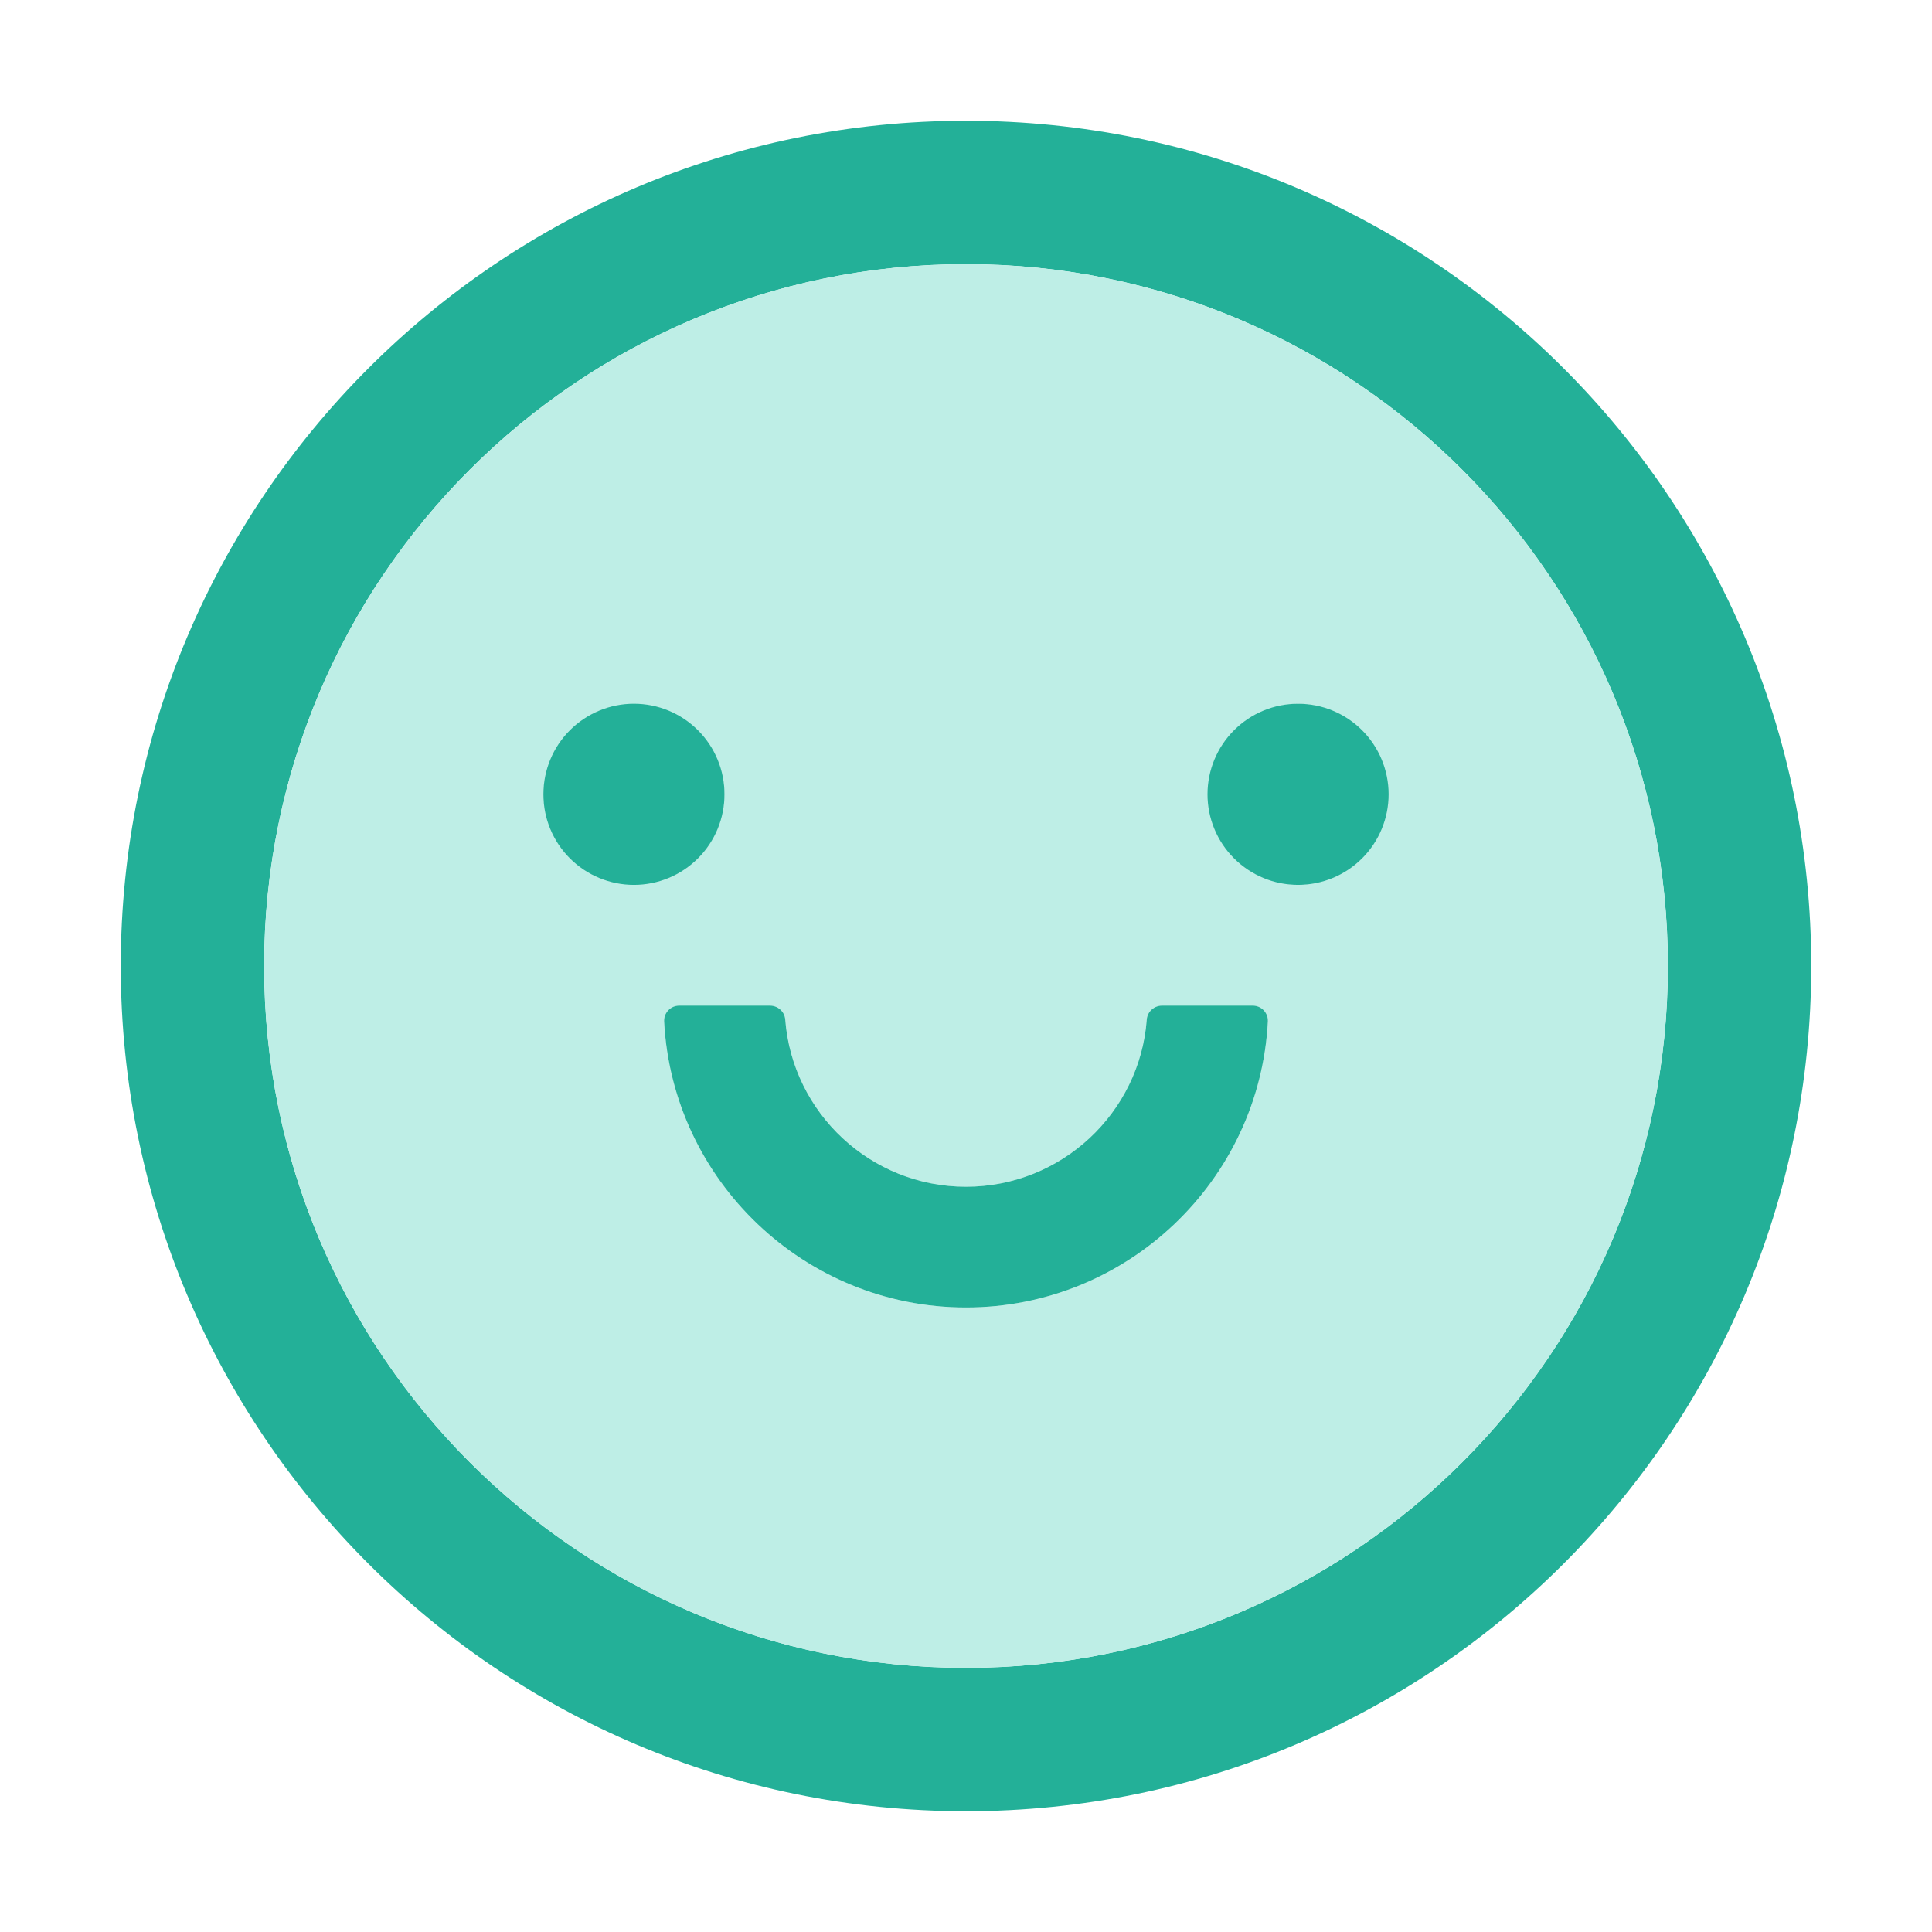 <svg width="75" height="75" viewBox="0 0 75 75" fill="none" xmlns="http://www.w3.org/2000/svg">
<path d="M37.5 4.688C19.38 4.688 4.688 19.38 4.688 37.5C4.688 55.62 19.38 70.312 37.5 70.312C55.62 70.312 70.312 55.62 70.312 37.5C70.312 19.38 55.62 4.688 37.5 4.688ZM37.5 64.746C22.456 64.746 10.254 52.544 10.254 37.5C10.254 22.456 22.456 10.254 37.5 10.254C52.544 10.254 64.746 22.456 64.746 37.5C64.746 52.544 52.544 64.746 37.5 64.746Z" fill="#23B098"/>
<path d="M37.5 10.254C22.456 10.254 10.254 22.456 10.254 37.5C10.254 52.544 22.456 64.746 37.5 64.746C52.544 64.746 64.746 52.544 64.746 37.5C64.746 22.456 52.544 10.254 37.5 10.254ZM21.094 30.835C21.113 29.915 21.491 29.039 22.148 28.395C22.806 27.751 23.689 27.39 24.609 27.39C25.529 27.39 26.413 27.751 27.07 28.395C27.728 29.039 28.106 29.915 28.125 30.835C28.106 31.755 27.728 32.631 27.07 33.275C26.413 33.919 25.529 34.28 24.609 34.28C23.689 34.28 22.806 33.919 22.148 33.275C21.491 32.631 21.113 31.755 21.094 30.835ZM37.5 50.757C31.238 50.757 26.104 45.828 25.781 39.653C25.777 39.574 25.79 39.495 25.817 39.42C25.845 39.346 25.887 39.278 25.942 39.22C25.997 39.162 26.063 39.117 26.136 39.085C26.209 39.054 26.288 39.038 26.367 39.038H29.89C30.198 39.038 30.461 39.273 30.483 39.58C30.762 43.206 33.801 46.069 37.5 46.069C41.199 46.069 44.246 43.206 44.517 39.58C44.539 39.273 44.802 39.038 45.11 39.038H48.633C48.712 39.038 48.791 39.054 48.864 39.085C48.937 39.117 49.003 39.162 49.058 39.22C49.113 39.278 49.155 39.346 49.183 39.42C49.211 39.495 49.223 39.574 49.219 39.653C48.897 45.828 43.762 50.757 37.5 50.757ZM50.391 34.351C49.471 34.332 48.595 33.953 47.951 33.296C47.307 32.639 46.946 31.755 46.946 30.835C46.946 29.915 47.307 29.031 47.951 28.374C48.595 27.717 49.471 27.338 50.391 27.319C51.311 27.338 52.187 27.717 52.831 28.374C53.474 29.031 53.835 29.915 53.835 30.835C53.835 31.755 53.474 32.639 52.831 33.296C52.187 33.953 51.311 34.332 50.391 34.351Z" fill="#BEEEE6"/>
<path d="M21.094 30.835C21.094 31.767 21.464 32.662 22.123 33.321C22.783 33.98 23.677 34.351 24.609 34.351C25.542 34.351 26.436 33.98 27.095 33.321C27.755 32.662 28.125 31.767 28.125 30.835C28.125 29.903 27.755 29.008 27.095 28.349C26.436 27.69 25.542 27.319 24.609 27.319C23.677 27.319 22.783 27.69 22.123 28.349C21.464 29.008 21.094 29.903 21.094 30.835ZM48.633 39.038H45.11C44.802 39.038 44.539 39.273 44.517 39.58C44.246 43.206 41.199 46.069 37.5 46.069C33.801 46.069 30.762 43.206 30.483 39.58C30.461 39.273 30.198 39.038 29.89 39.038H26.367C26.288 39.038 26.209 39.054 26.136 39.085C26.063 39.117 25.997 39.162 25.942 39.22C25.887 39.278 25.845 39.346 25.817 39.42C25.79 39.495 25.777 39.574 25.781 39.653C26.104 45.828 31.238 50.757 37.5 50.757C43.762 50.757 48.897 45.828 49.219 39.653C49.223 39.574 49.211 39.495 49.183 39.42C49.155 39.346 49.113 39.278 49.058 39.22C49.003 39.162 48.937 39.117 48.864 39.085C48.791 39.054 48.712 39.038 48.633 39.038ZM46.875 30.835C46.875 31.767 47.245 32.662 47.905 33.321C48.564 33.98 49.458 34.351 50.391 34.351C51.323 34.351 52.217 33.98 52.877 33.321C53.536 32.662 53.906 31.767 53.906 30.835C53.906 29.903 53.536 29.008 52.877 28.349C52.217 27.69 51.323 27.319 50.391 27.319C49.458 27.319 48.564 27.69 47.905 28.349C47.245 29.008 46.875 29.903 46.875 30.835Z" fill="#23B098"/>
</svg>
